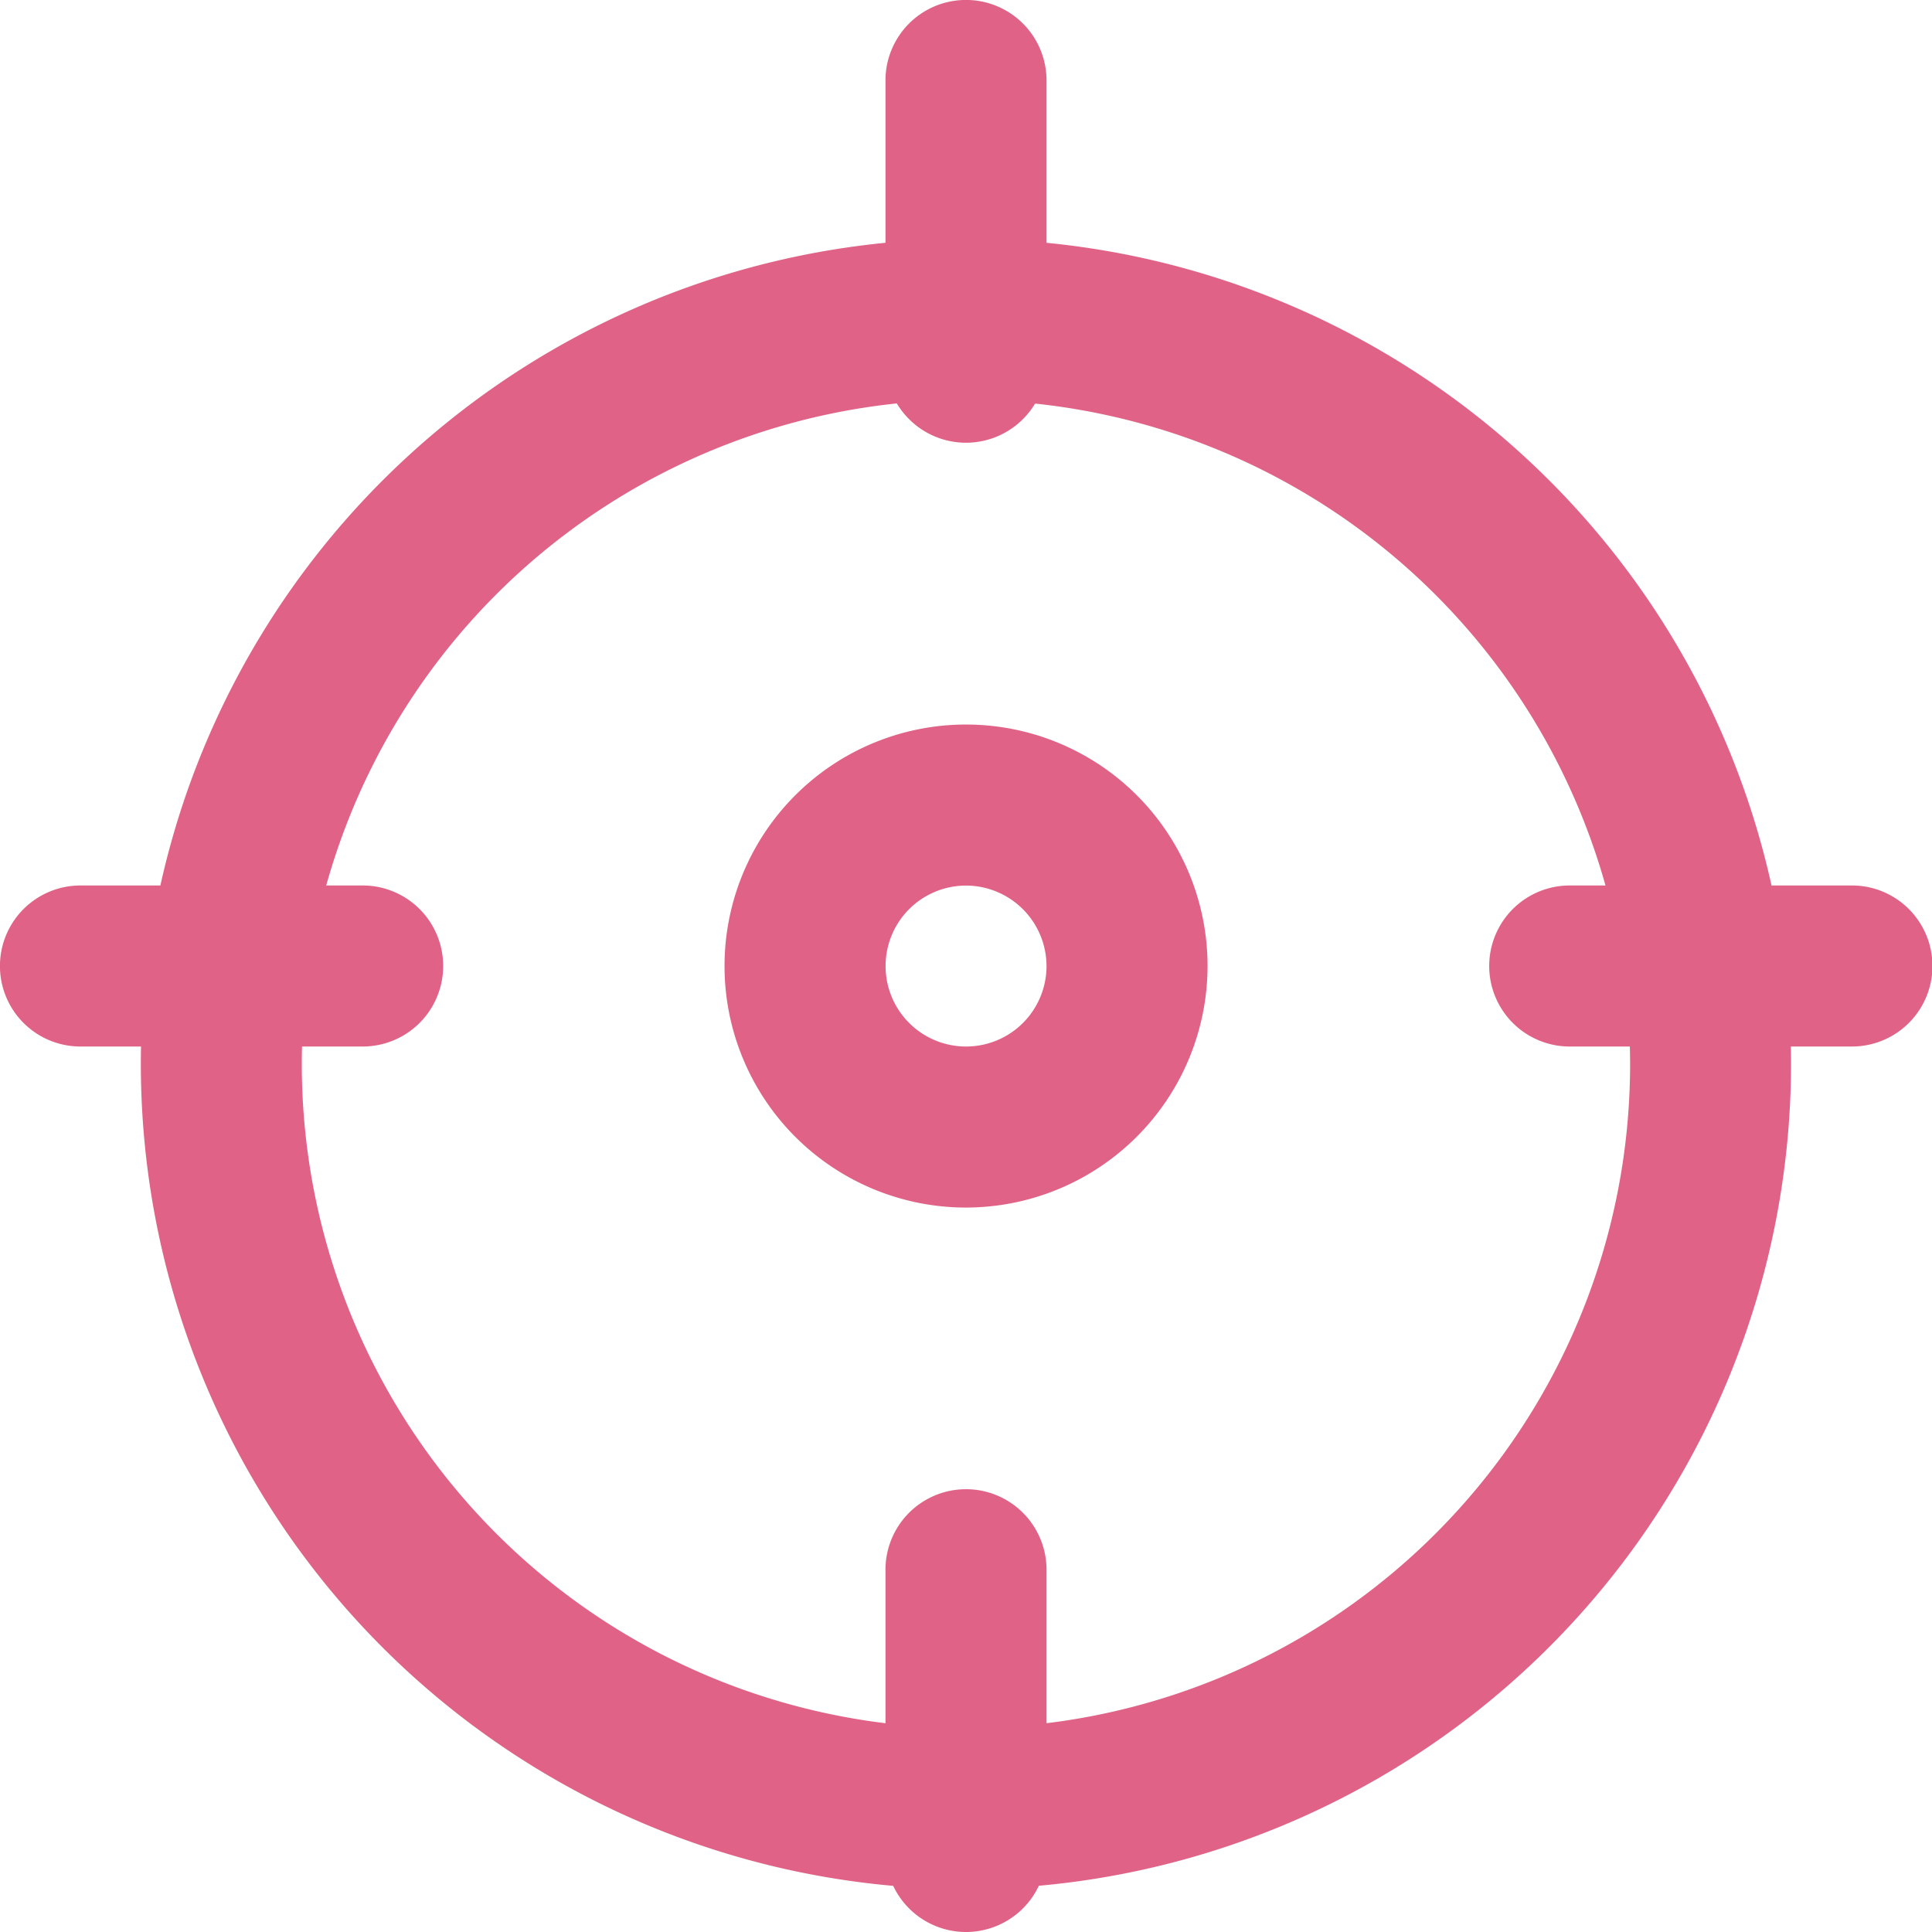 <svg xmlns="http://www.w3.org/2000/svg" width="19.711" height="19.711" viewBox="0 0 19.711 19.711">
  <g id="Group_6680" data-name="Group 6680" transform="translate(-335 -116)">
    <g id="current_location" data-name="current location" transform="translate(335 116)">
      <path id="Path_29" data-name="Path 29" d="M10.168,18.586a8.418,8.418,0,1,1,8.418-8.418A8.428,8.428,0,0,1,10.168,18.586Zm0-15.194a6.776,6.776,0,1,0,6.776,6.776A6.783,6.783,0,0,0,10.168,3.393Z" transform="translate(-0.313 0.687)" fill="#e06287"/>
      <path id="Path_30" data-name="Path 30" d="M11.821,4.517A.822.822,0,0,1,11,3.7V.821a.821.821,0,0,1,1.643,0V3.7A.822.822,0,0,1,11.821,4.517Z" transform="translate(-1.966)" fill="#e06287"/>
      <path id="Path_31" data-name="Path 31" d="M22.2,12.643H19.321a.821.821,0,0,1,0-1.643H22.2a.821.821,0,0,1,0,1.643Z" transform="translate(-3.306 -1.966)" fill="#e06287"/>
      <path id="Path_32" data-name="Path 32" d="M11.821,23.017A.822.822,0,0,1,11,22.2V19.321a.821.821,0,0,1,1.643,0V22.2A.822.822,0,0,1,11.821,23.017Z" transform="translate(-1.966 -3.306)" fill="#e06287"/>
      <path id="Path_33" data-name="Path 33" d="M3.7,12.643H.821A.821.821,0,0,1,.821,11H3.7a.821.821,0,0,1,0,1.643Z" transform="translate(0 -1.966)" fill="#e06287"/>
      <path id="Path_34" data-name="Path 34" d="M11.464,13.928a2.464,2.464,0,1,1,2.464-2.464A2.467,2.467,0,0,1,11.464,13.928Zm0-3.285a.821.821,0,1,0,.821.821A.823.823,0,0,0,11.464,10.643Z" transform="translate(-1.608 -1.608)" fill="#e06287"/>
    </g>
  </g>
</svg>
